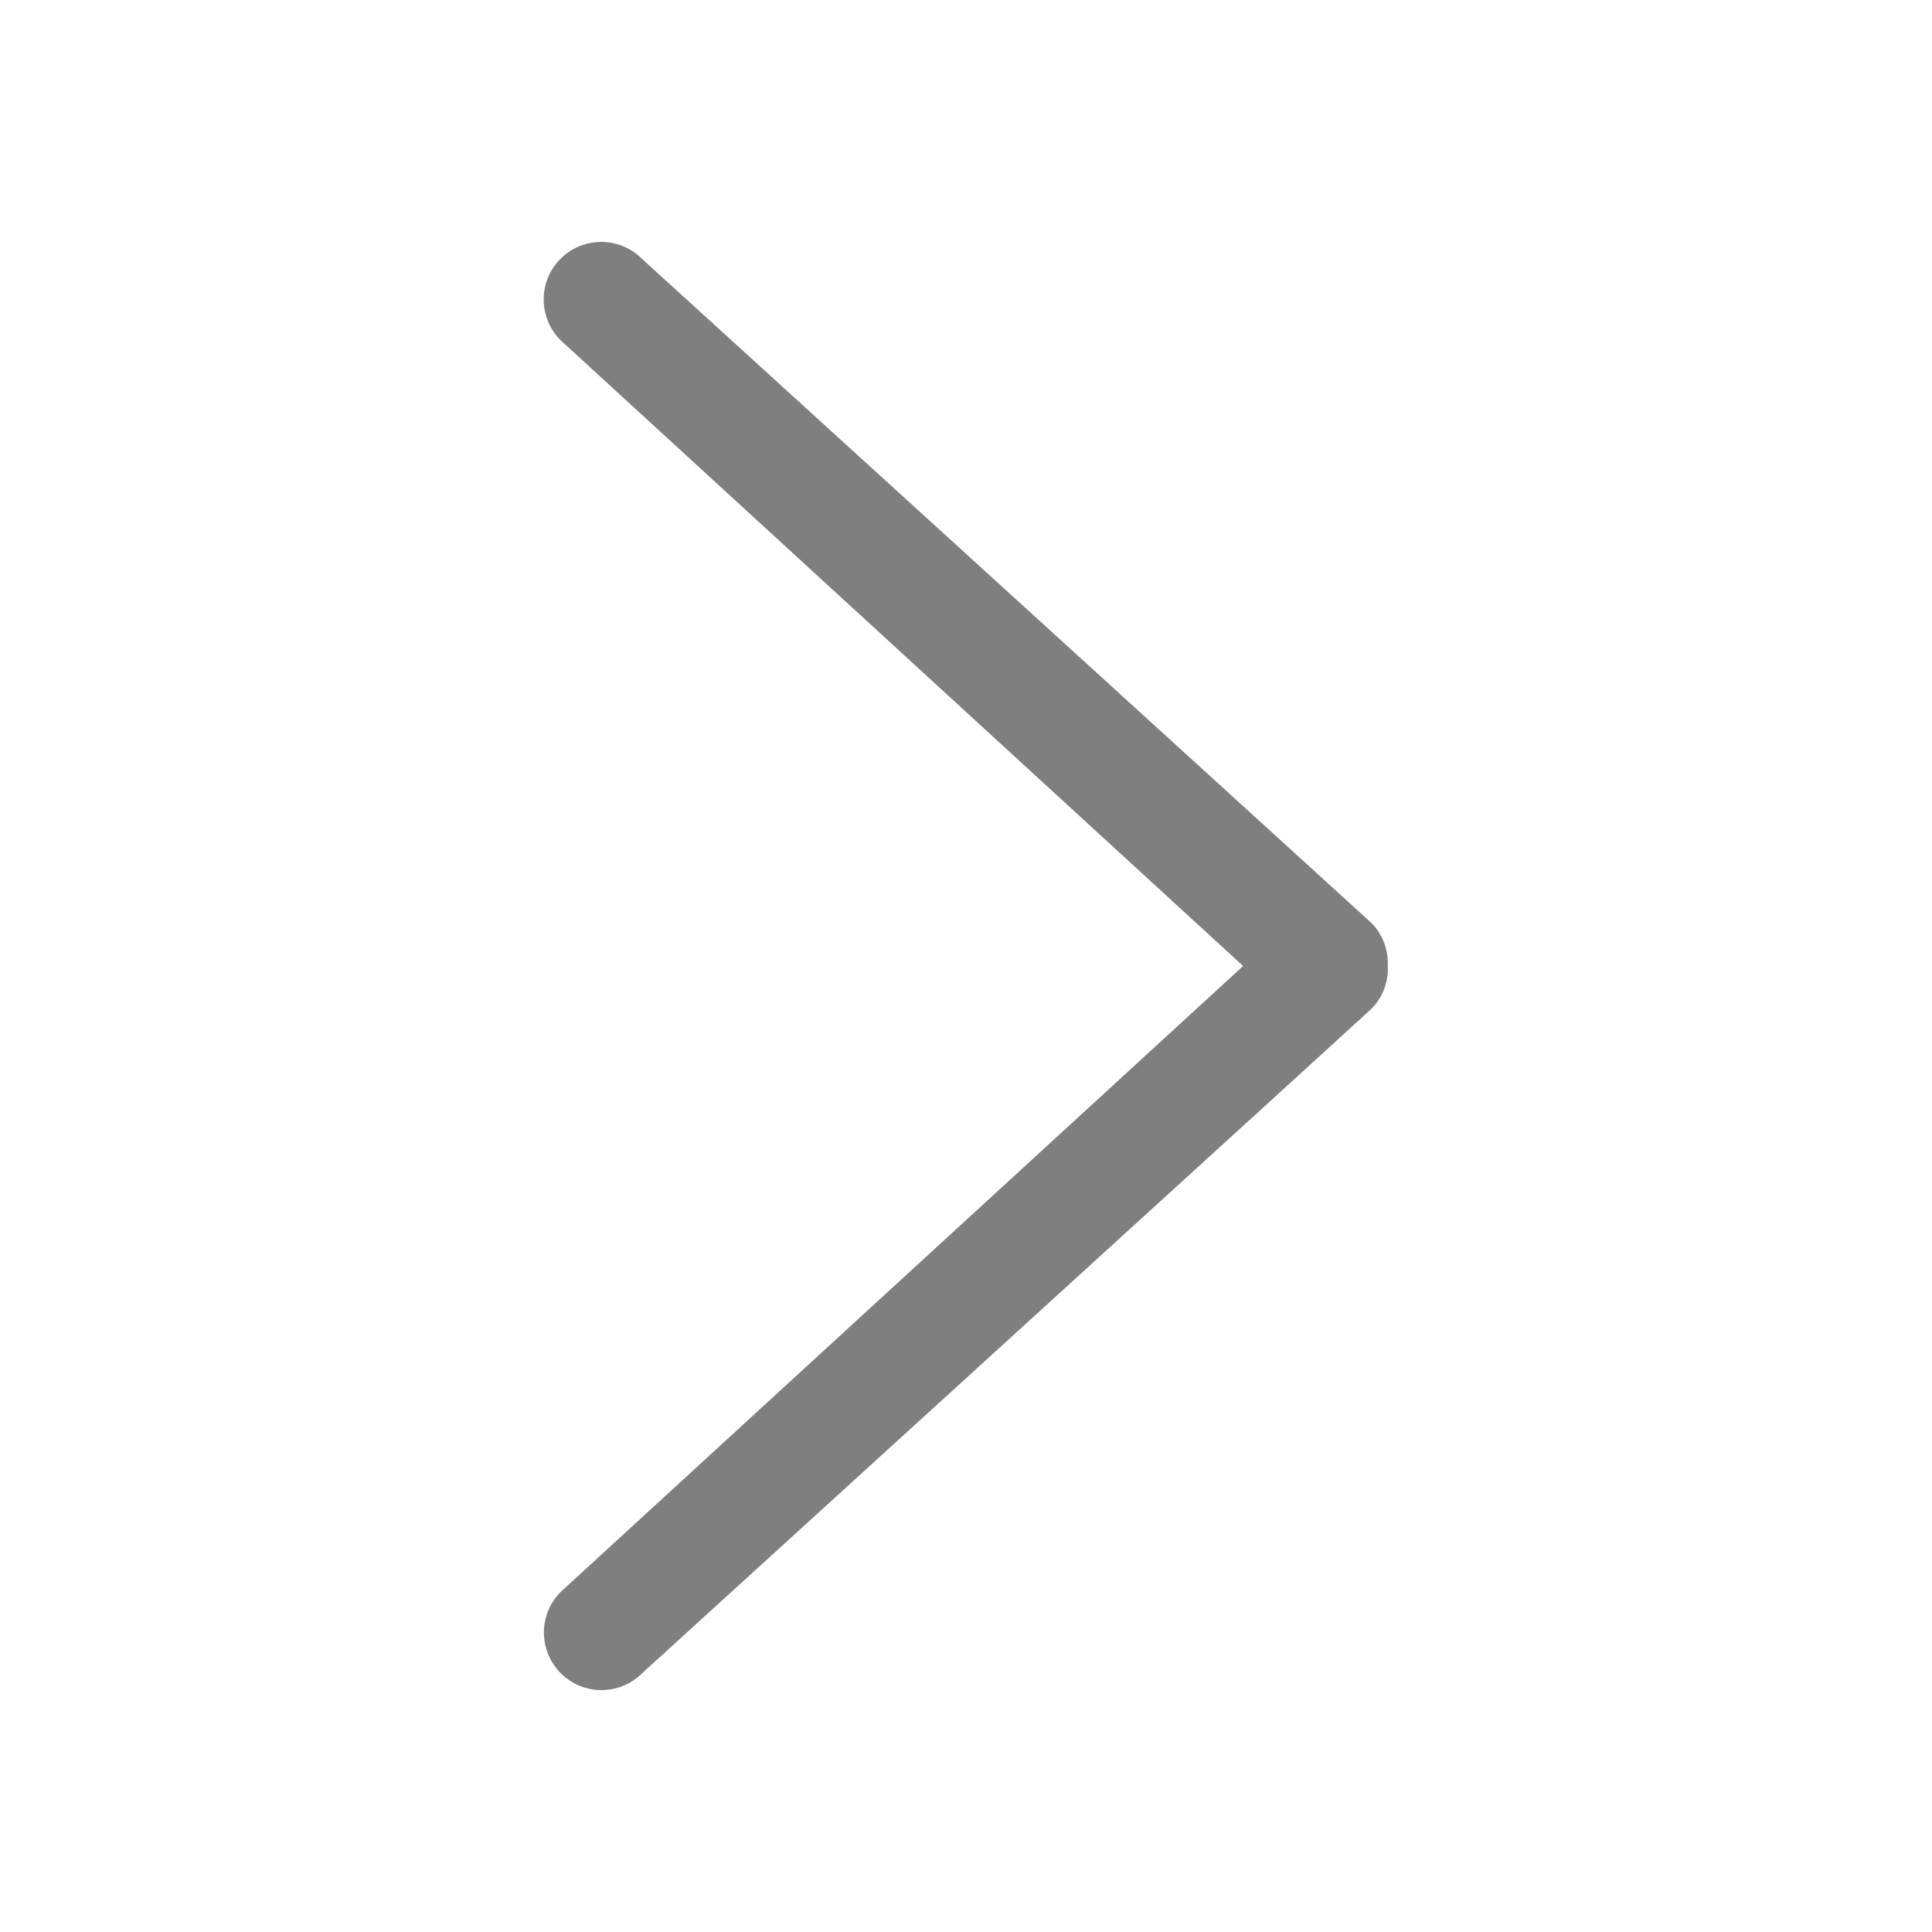 <svg xmlns="http://www.w3.org/2000/svg" viewBox="0 0 16 16">
  <defs>
    <style>
      .icon--chevron-right.-white {
        fill: #7f7f7f;
      }
    </style>
  </defs>
  <g class="icon--chevron-right -white">
    <path d="M11.357,7.643c-0.023-0.022-6.041-5.5-6.041-5.5c-0.186-0.186-0.488-0.186-0.674,0s-0.186,0.487,0,0.674L10.295,8 l-5.651,5.183c-0.186,0.186-0.186,0.487,0,0.674c0.186,0.186,0.488,0.186,0.674,0c0,0,6.017-5.479,6.038-5.501 c0.098-0.098,0.143-0.227,0.137-0.354C11.498,7.872,11.455,7.741,11.357,7.643z" />
  </g>
</svg>
